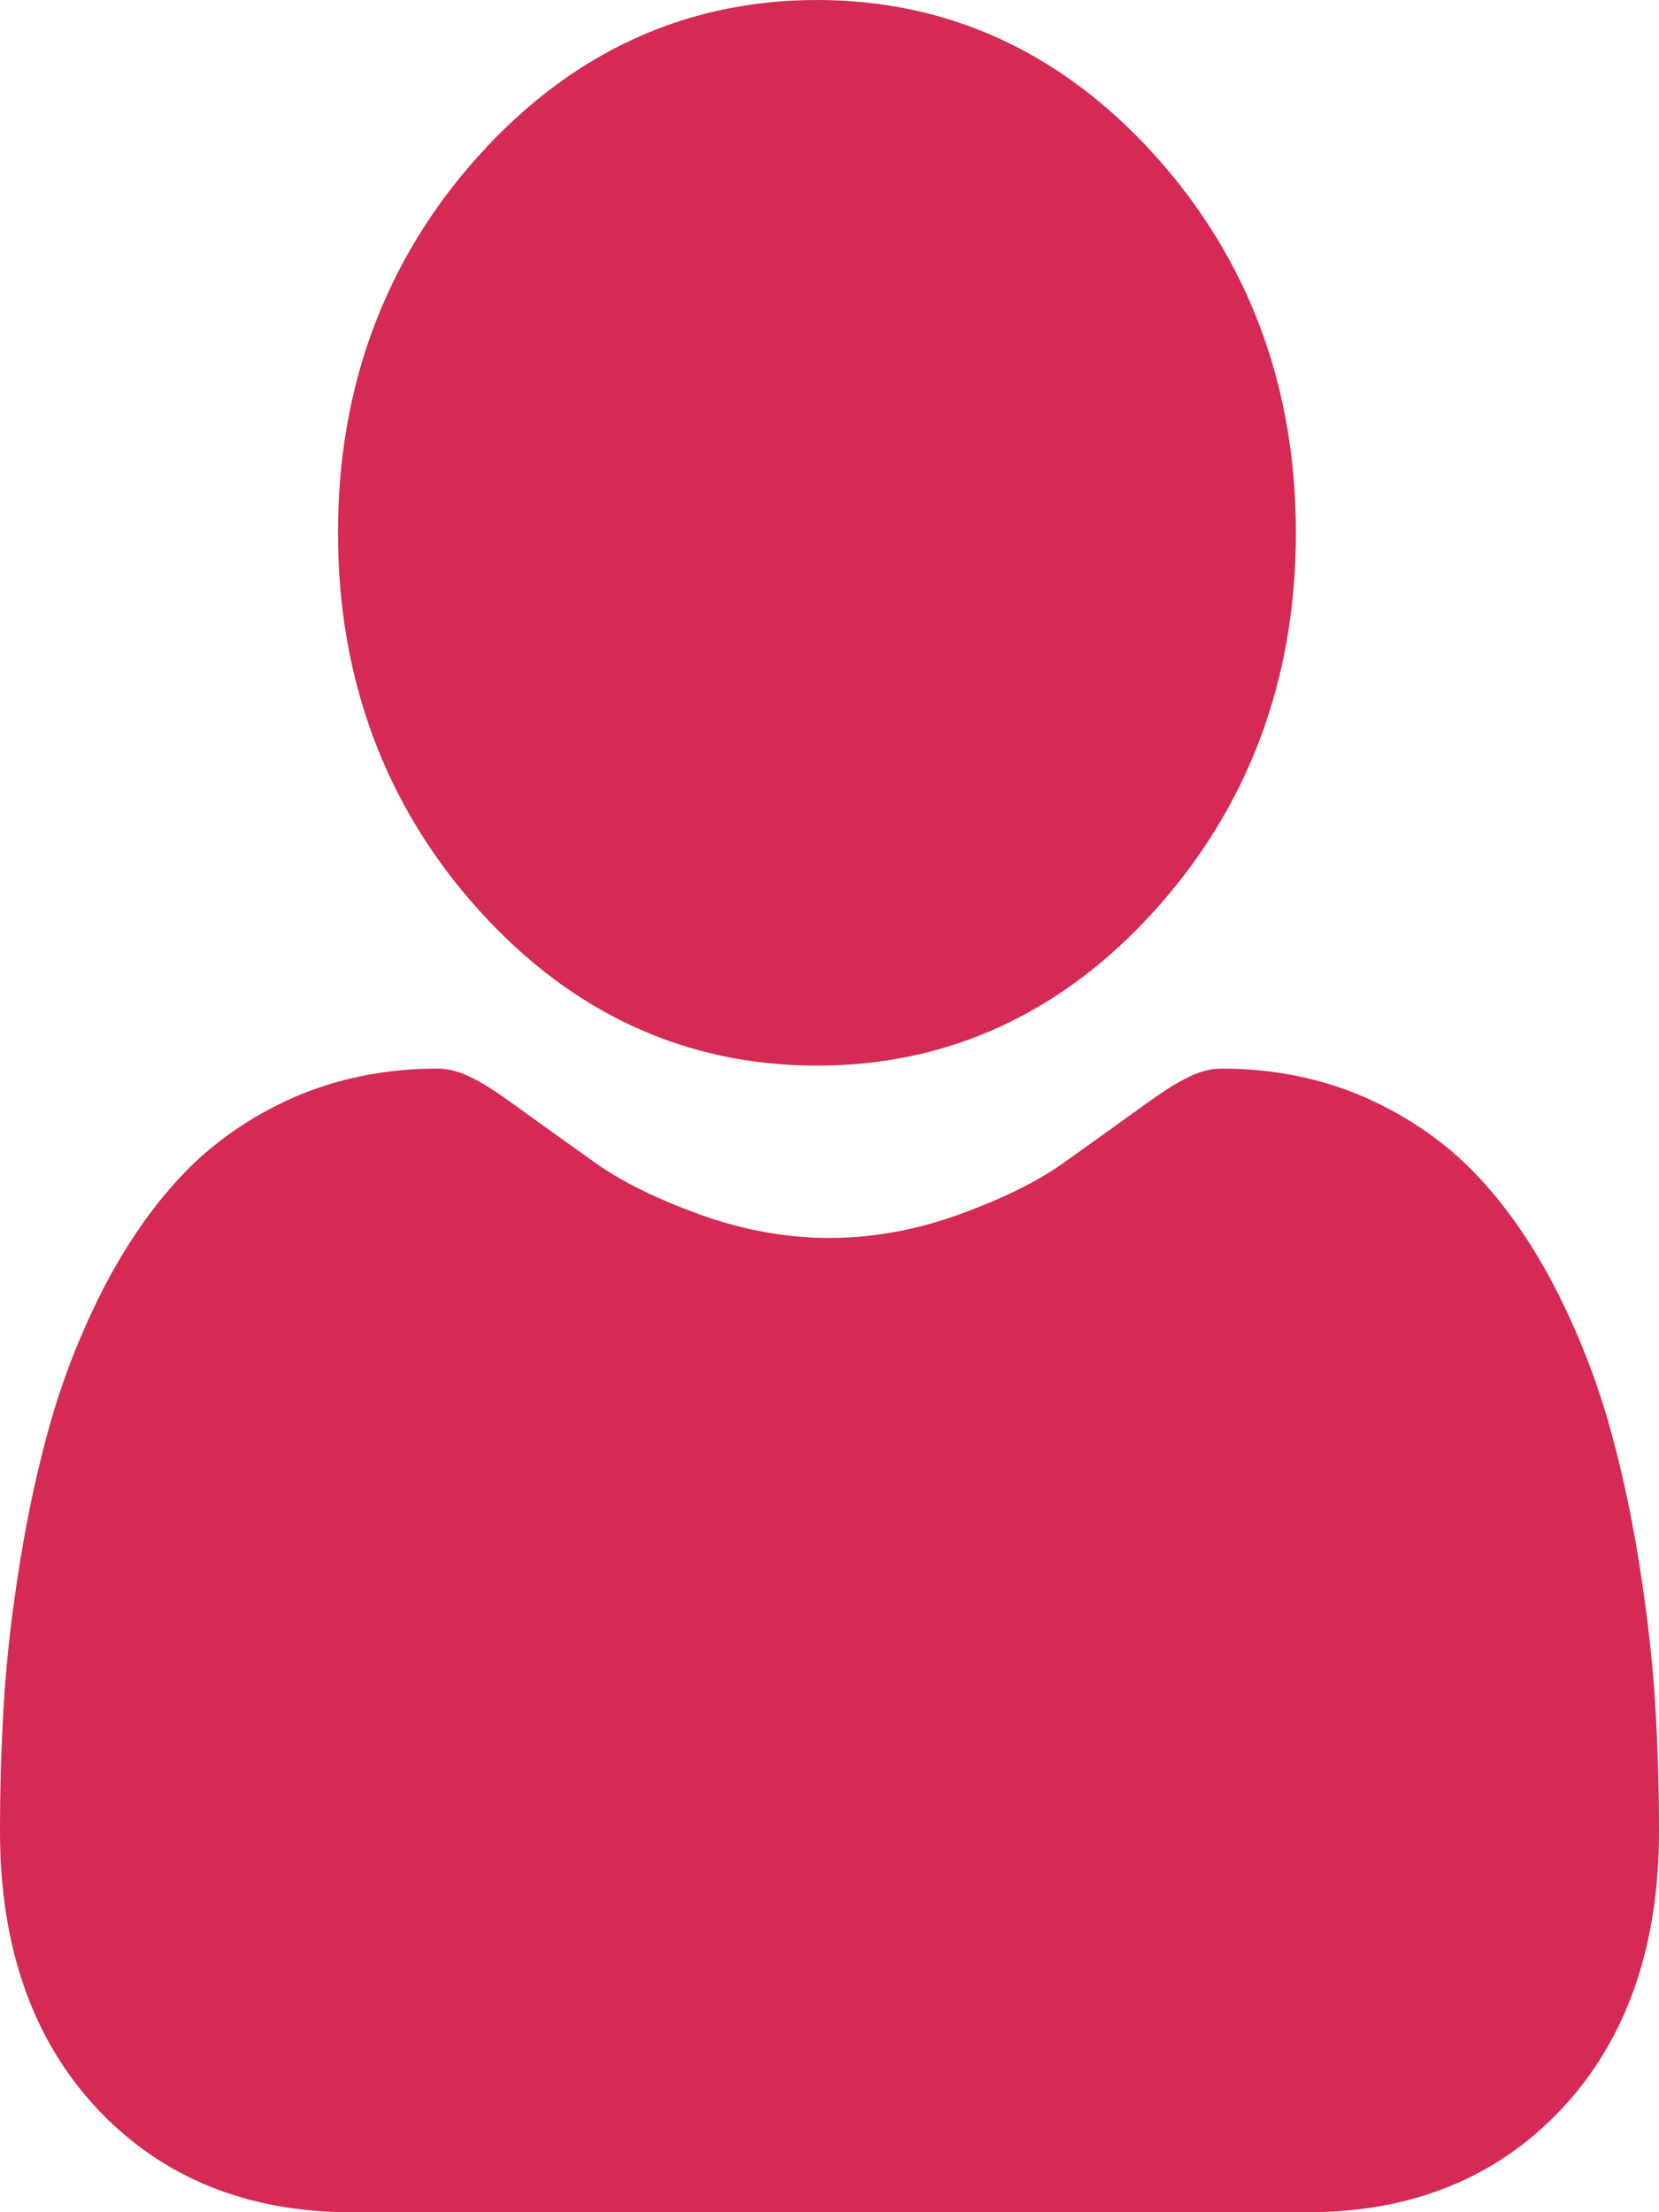 <svg width="15" height="20" viewBox="0 0 15 20" fill="none" xmlns="http://www.w3.org/2000/svg">
<path d="M7.387 9.634C8.576 9.634 9.607 9.159 10.448 8.223C11.29 7.286 11.717 6.141 11.717 4.817C11.717 3.494 11.29 2.348 10.448 1.411C9.606 0.475 8.576 0 7.387 0C6.197 0 5.167 0.475 4.325 1.411C3.483 2.348 3.056 3.493 3.056 4.817C3.056 6.141 3.483 7.286 4.325 8.223C5.167 9.159 6.197 9.634 7.387 9.634Z" fill="#D42A53"/>
<path d="M14.964 15.379C14.939 14.989 14.89 14.564 14.818 14.115C14.745 13.663 14.651 13.235 14.539 12.845C14.422 12.441 14.264 12.042 14.069 11.659C13.866 11.263 13.628 10.917 13.361 10.633C13.082 10.336 12.739 10.097 12.344 9.922C11.95 9.749 11.513 9.661 11.045 9.661C10.862 9.661 10.684 9.745 10.342 9.993C10.131 10.146 9.884 10.323 9.608 10.519C9.373 10.686 9.054 10.842 8.66 10.984C8.275 11.122 7.885 11.192 7.5 11.192C7.114 11.192 6.724 11.122 6.339 10.984C5.945 10.842 5.626 10.686 5.391 10.519C5.118 10.325 4.871 10.148 4.657 9.993C4.315 9.744 4.137 9.661 3.954 9.661C3.486 9.661 3.05 9.749 2.655 9.922C2.26 10.096 1.918 10.335 1.638 10.633C1.371 10.918 1.133 11.263 0.93 11.659C0.735 12.042 0.577 12.441 0.461 12.845C0.349 13.235 0.255 13.663 0.182 14.115C0.109 14.563 0.06 14.989 0.036 15.379C0.012 15.762 0 16.159 0 16.56C0 17.604 0.298 18.45 0.887 19.073C1.468 19.688 2.237 20 3.171 20H11.829C12.764 20 13.532 19.688 14.113 19.073C14.702 18.45 15 17.605 15 16.56C15 16.157 14.988 15.76 14.964 15.379Z" fill="#D42A53"/>
</svg>
